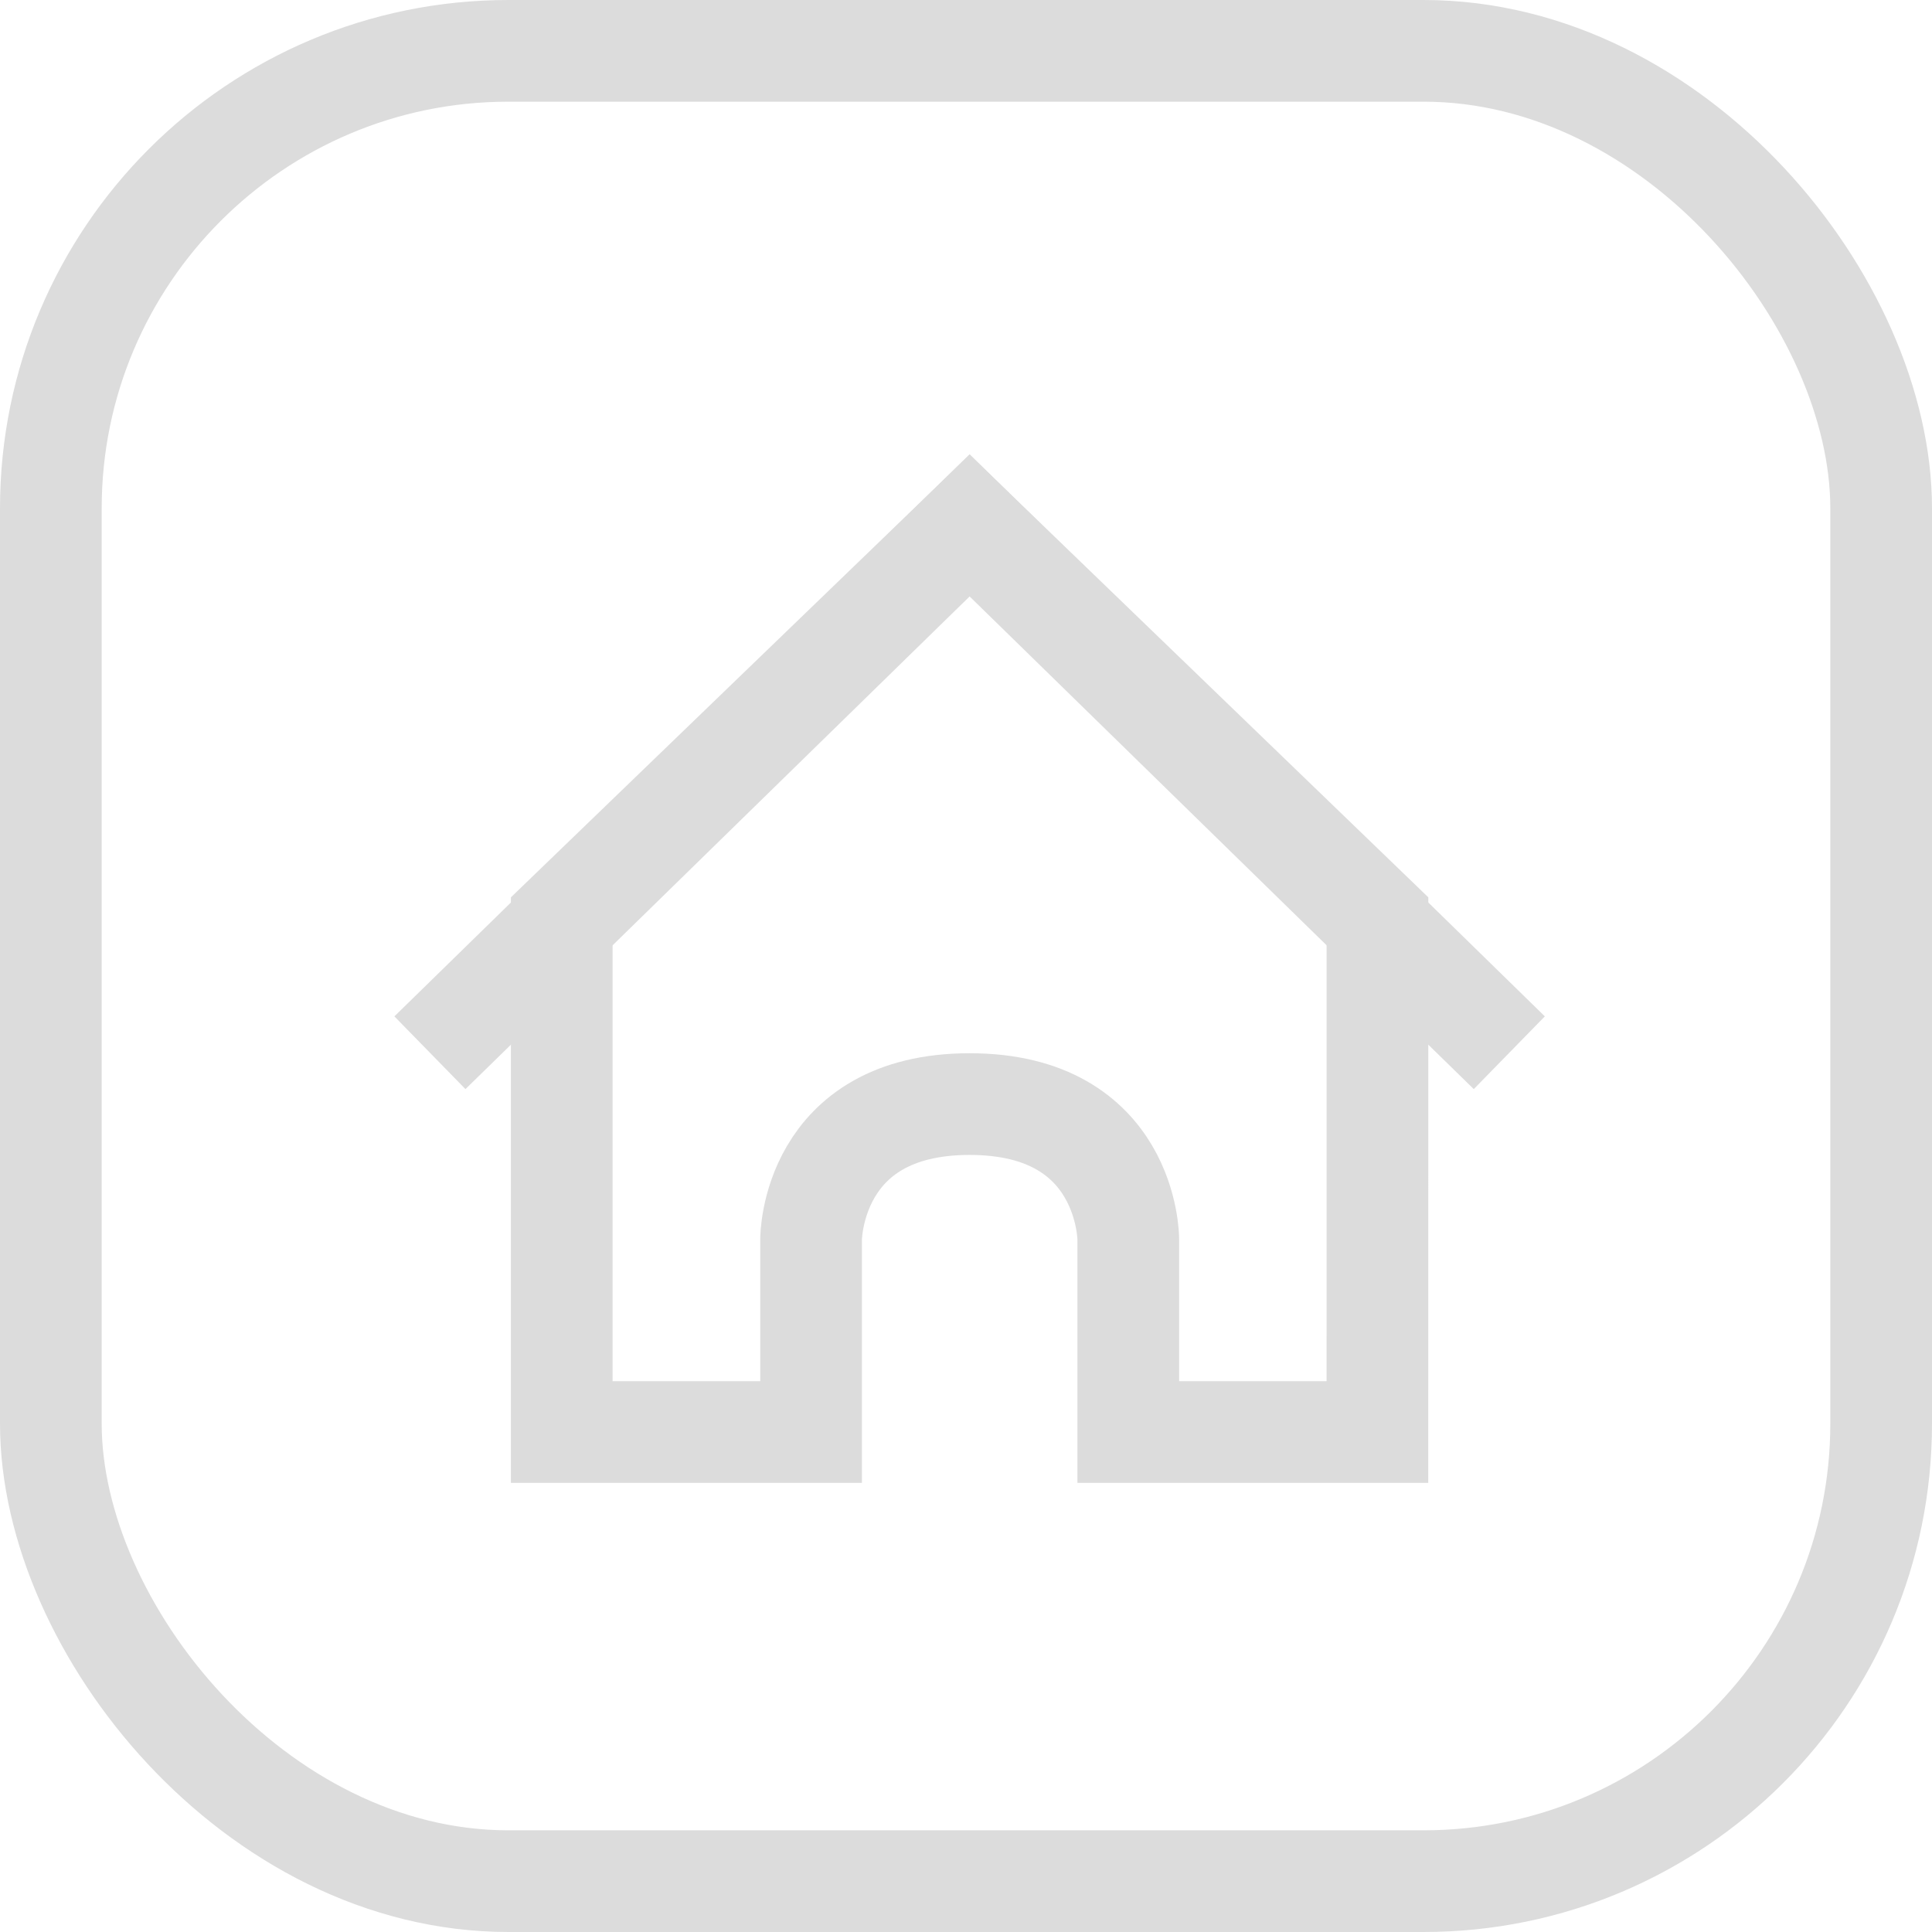 <svg xmlns="http://www.w3.org/2000/svg" width="38" height="38" viewBox="0 0 38 38">
    <g data-name="사각형 124" style="stroke:#dcdcdc;stroke-width:2px;fill:none">
        <rect width="38" height="38" rx="10" style="stroke:none"/>
        <rect x="1" y="1" width="36" height="36" rx="9" style="fill:none"/>
    </g>
    <path data-name="패스 272" d="M897.043 580.833h-4.9v-3.794s0-2.656-3.12-2.656-3.119 2.656-3.119 2.656v3.794H881v-10.092l8.022-7.741 8.022 7.741z" transform="translate(-869.951 -552.667)" style="stroke-miterlimit:10;stroke:#dcdcdc;stroke-width:2px;fill:none"/>
    <path data-name="패스 273" d="M875 573.373 885.615 563l10.615 10.373" transform="translate(-866.544 -552.667)" style="stroke-miterlimit:10;stroke:#dcdcdc;stroke-width:2px;fill:none"/>
</svg>
